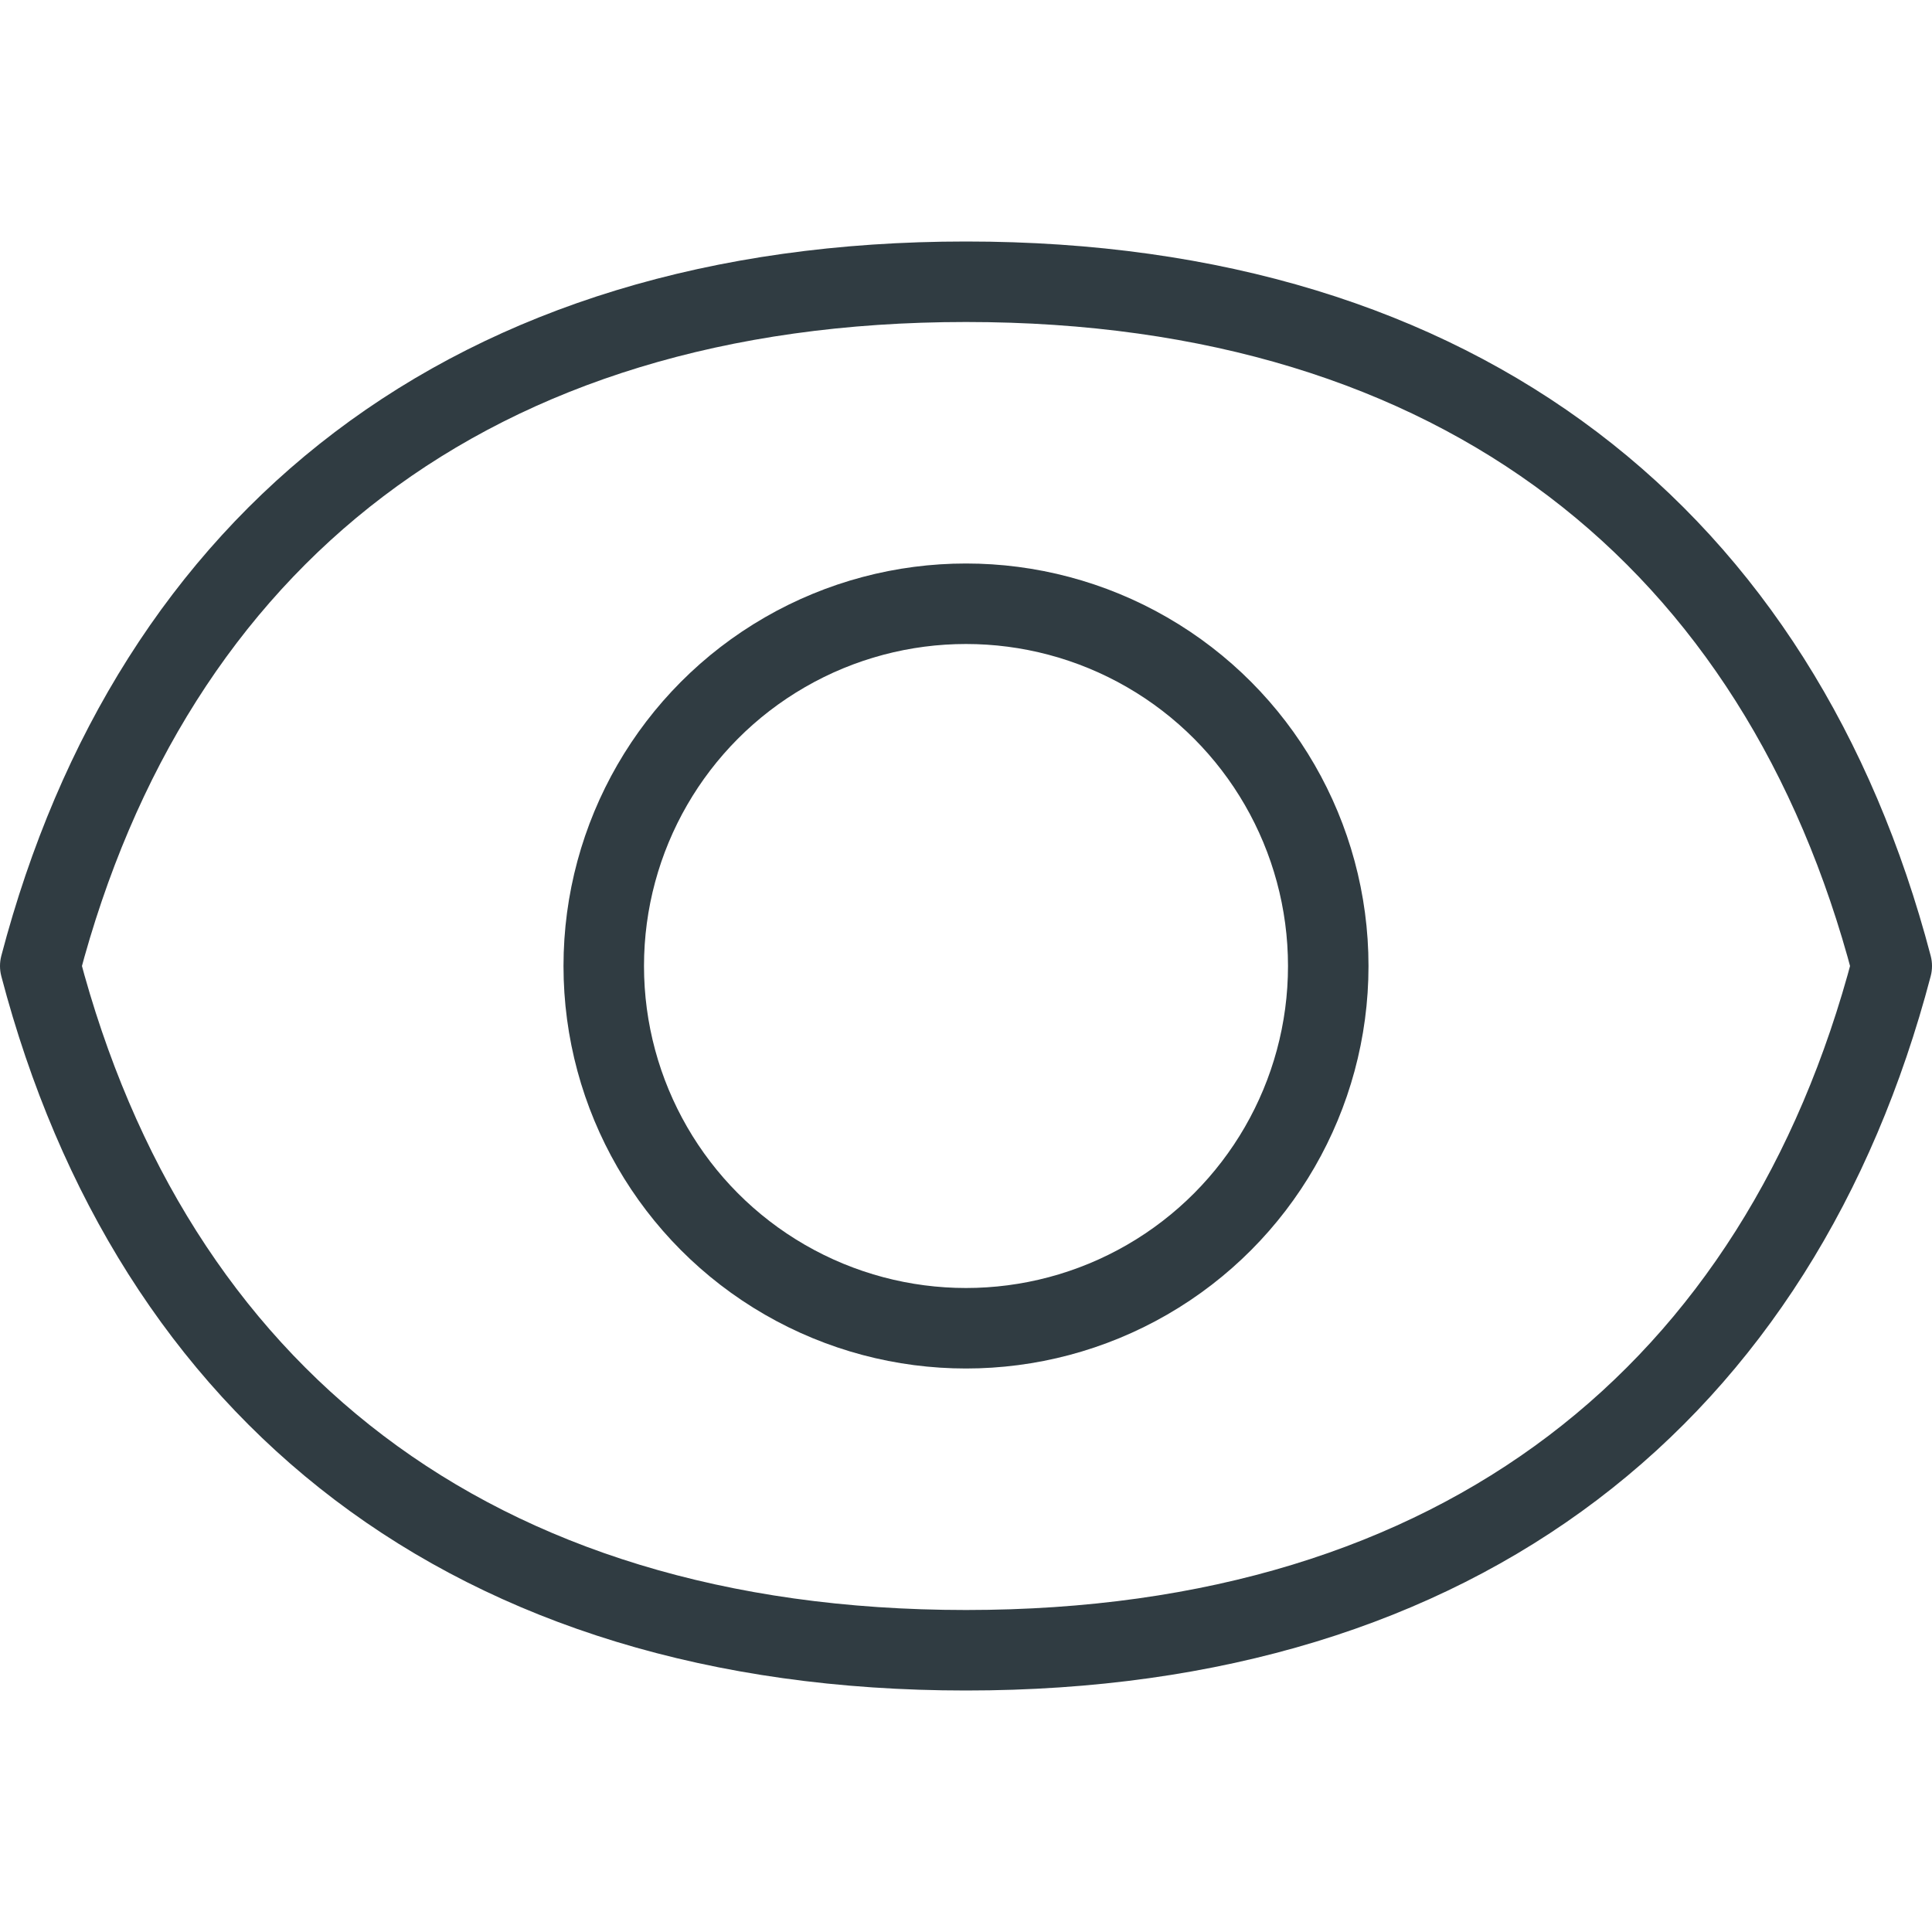 <?xml version="1.0" encoding="UTF-8" standalone="no"?>
<svg xmlns="http://www.w3.org/2000/svg" viewBox="0 0 24 24"><title>Coroflot</title><g id="Coroflot"><g id="_Group_" data-name="&lt;Group&gt;"><g id="_Group_2" data-name="&lt;Group&gt;"><circle id="_Path_" data-name="&lt;Path&gt;" cx="12" cy="12" r="4.5" style="fill:none;stroke:#303c42;stroke-miterlimit:10"/></g><path id="_Path_2" data-name="&lt;Path&gt;" d="M23.5,12c-1.39,5.29-5.34,8.5-11.5,8.5S1.89,17.29.5,12C1.89,6.71,5.84,3.5,12,3.5S22.11,6.71,23.5,12Z" style="fill:none;stroke:#303c42;stroke-linecap:round;stroke-linejoin:round"/></g></g>
	</svg>
